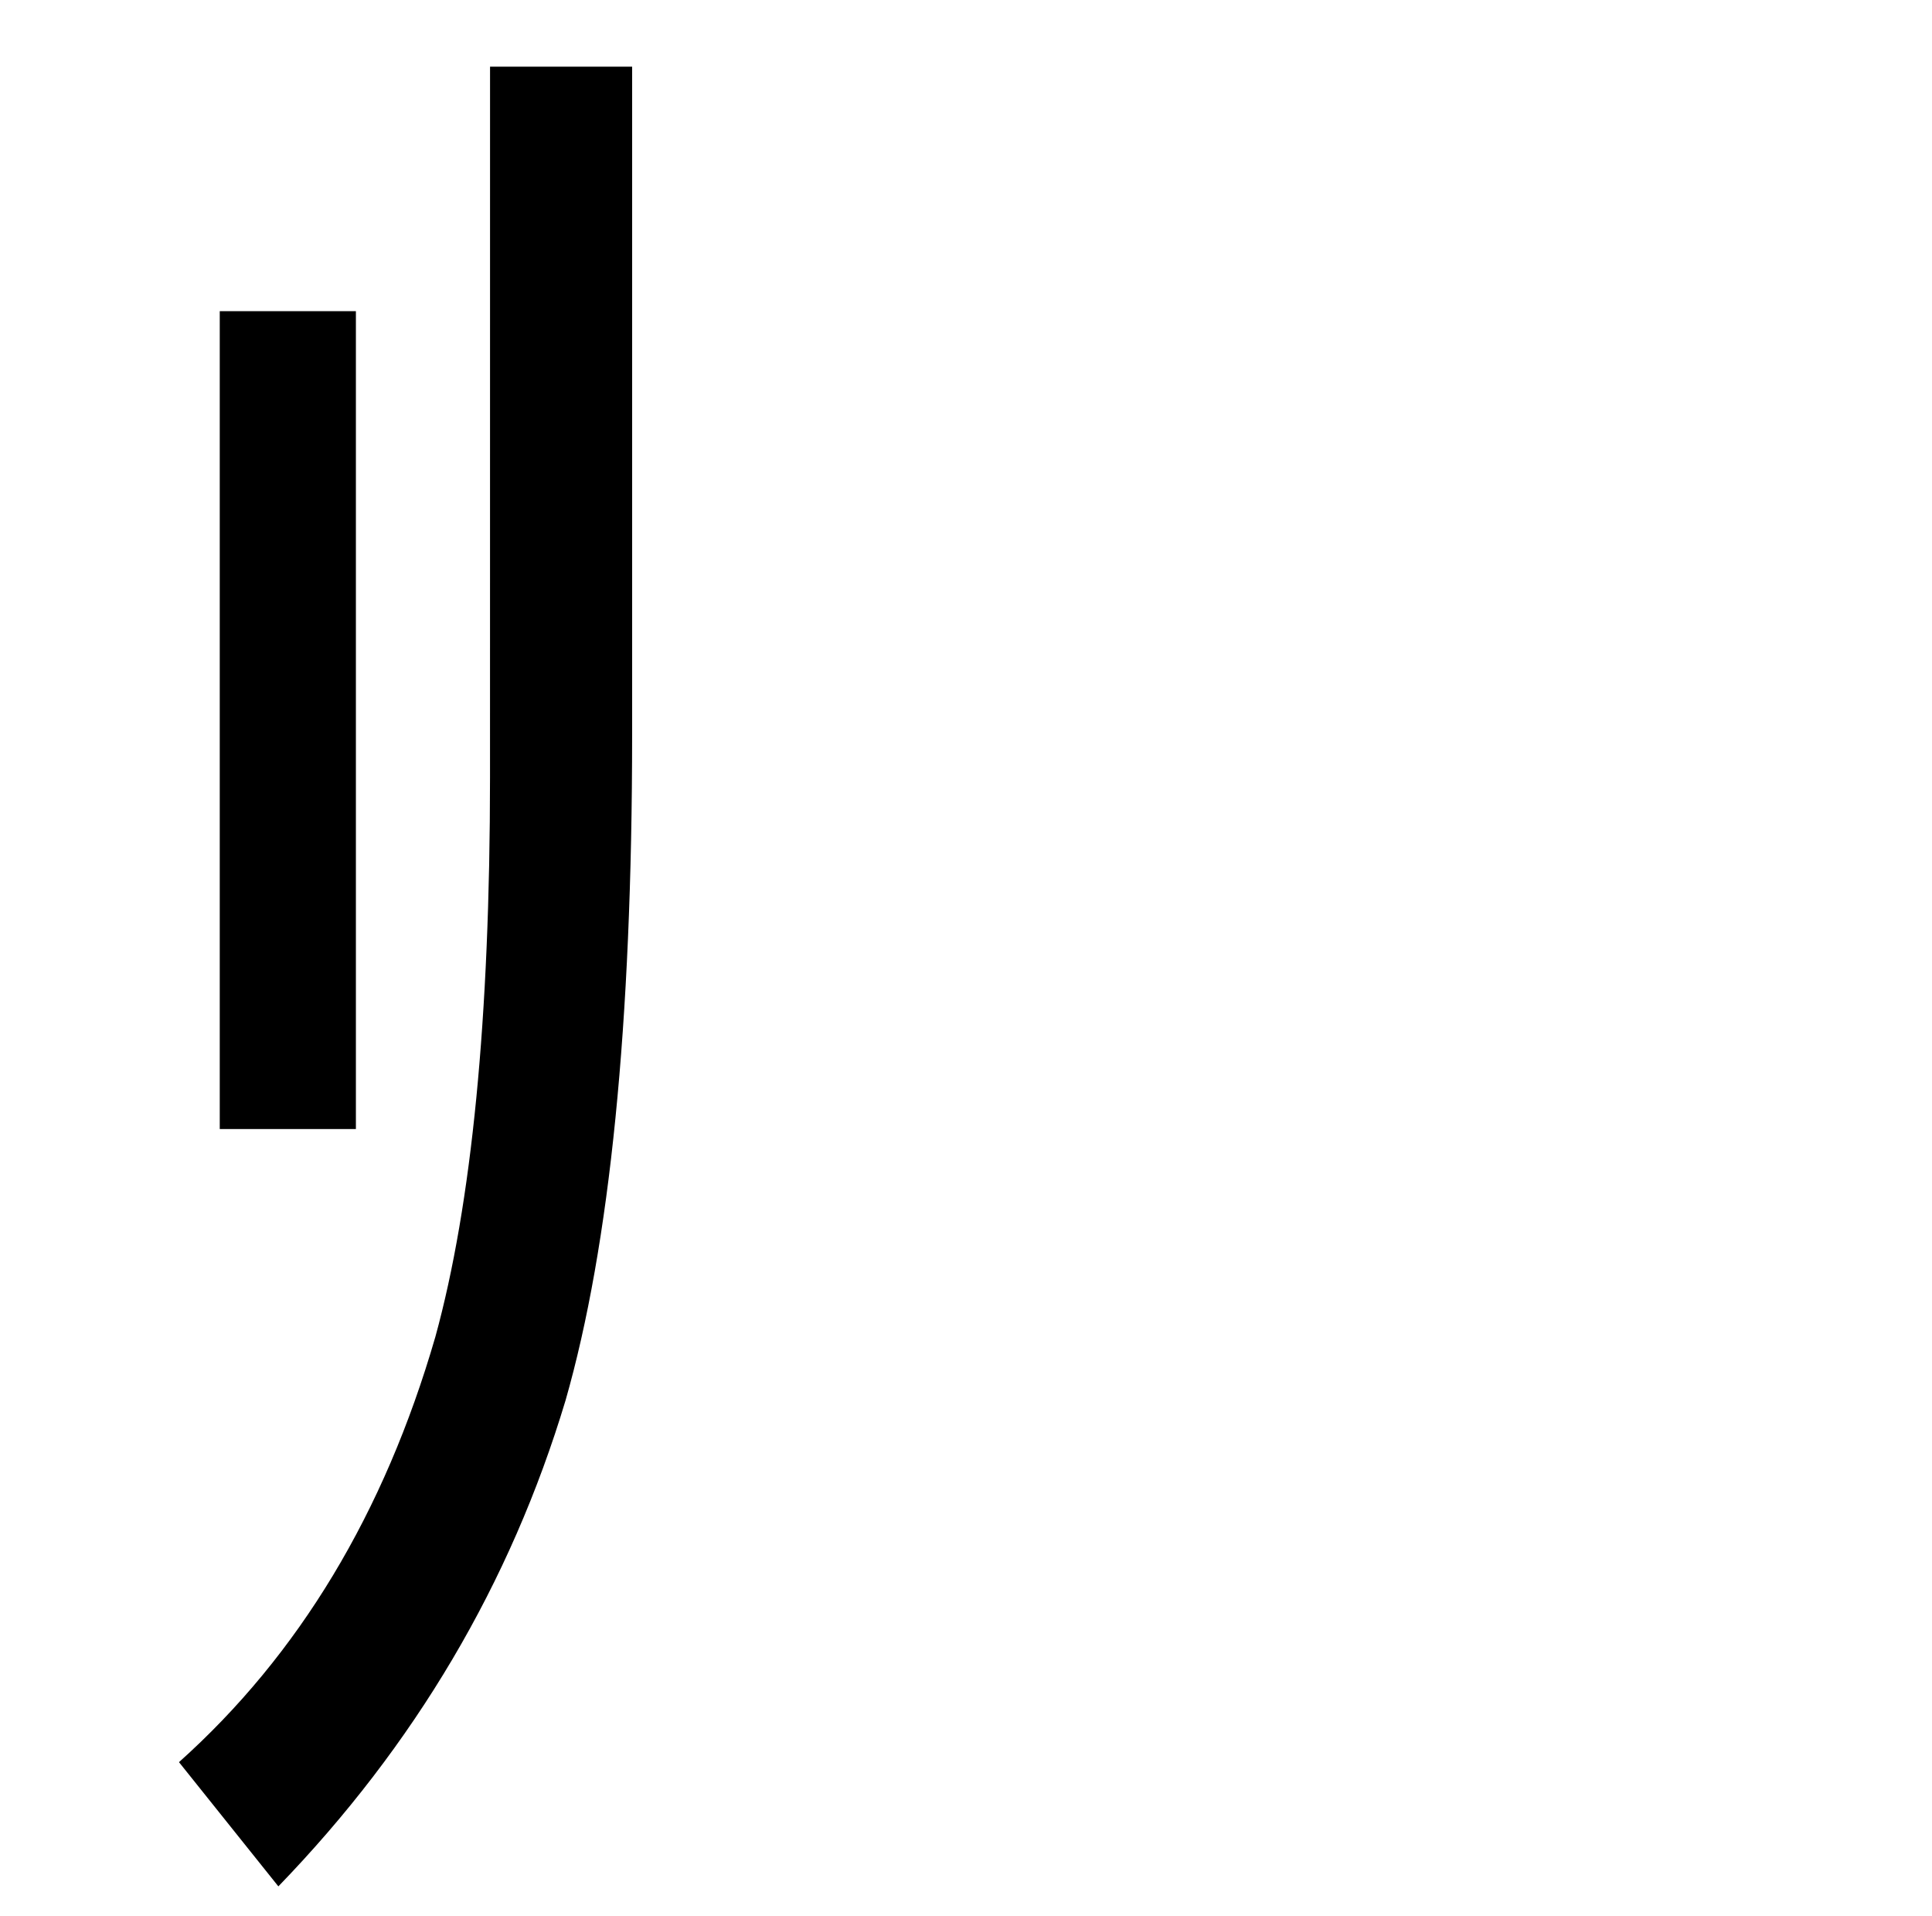 <?xml version="1.0" encoding="UTF-8" standalone="no"?>
<!-- Created with Inkscape (http://www.inkscape.org/) -->

<svg
   xmlns:dc="http://purl.org/dc/elements/1.1/"
   xmlns:cc="http://creativecommons.org/ns#"
   xmlns:rdf="http://www.w3.org/1999/02/22-rdf-syntax-ns#"
   xmlns:svg="http://www.w3.org/2000/svg"
   xmlns="http://www.w3.org/2000/svg"
   xmlns:sodipodi="http://sodipodi.sourceforge.net/DTD/sodipodi-0.dtd"
   xmlns:inkscape="http://www.inkscape.org/namespaces/inkscape"
   width="60.758"
   height="60.258"
   viewBox="0 0 56.961 56.492"
   id="svg2"
   version="1.1"
   inkscape:version="0.92.1 r15371"
   sodipodi:docname="kc_e2bfb0e4b8a8e4b8bf.svg">
  <defs
     id="defs4" />
  <sodipodi:namedview
     id="base"
     pagecolor="#ffffff"
     bordercolor="#666666"
     borderopacity="1.0"
     inkscape:pageopacity="0.0"
     inkscape:pageshadow="2"
     inkscape:zoom="5.6"
     inkscape:cx="20.771293"
     inkscape:cy="21.440797"
     inkscape:document-units="px"
     inkscape:current-layer="text4144"
     showgrid="false"
     fit-margin-left="1"
     fit-margin-top="1"
     fit-margin-bottom="1"
     fit-margin-right="1"
     inkscape:window-width="1280"
     inkscape:window-height="771"
     inkscape:window-x="0"
     inkscape:window-y="0"
     inkscape:window-maximized="1"
     units="px" />
  <g
     inkscape:label="Layer 1"
     inkscape:groupmode="layer"
     id="layer1"
     transform="translate(-2.202,-2.356)">
    <flowRoot
       xml:space="preserve"
       id="flowRoot4136"
       style="font-style:normal;font-weight:normal;line-height:0.01%;font-family:sans-serif;text-align:end;letter-spacing:0px;word-spacing:0px;text-anchor:end;fill:#000000;fill-opacity:1;stroke:none;stroke-width:1px;stroke-linecap:butt;stroke-linejoin:miter;stroke-opacity:1"><flowRegion
         id="flowRegion4138"><rect
           id="rect4140"
           width="427.143"
           height="412.857"
           x="97.143"
           y="103.791" /></flowRegion><flowPara
         id="flowPara4142"
         style="font-size:25px;line-height:1.21"> </flowPara></flowRoot>    <g
       style="font-style:normal;font-variant:normal;font-weight:normal;font-stretch:normal;font-size:30px;line-height:121%;font-family:FreeSerif;-inkscape-font-specification:FreeSerif;text-align:end;letter-spacing:0px;word-spacing:0px;text-anchor:end;fill:#000000;fill-opacity:1;stroke:none;stroke-width:1px;stroke-linecap:butt;stroke-linejoin:miter;stroke-opacity:1"
       id="text4144">
      <g
         aria-label="帰"
         style="font-style:normal;font-weight:normal;line-height:0%;font-family:sans-serif;text-align:end;letter-spacing:0px;word-spacing:0px;text-anchor:end;fill:#000000;fill-opacity:1;stroke:none;stroke-width:1px;stroke-linecap:butt;stroke-linejoin:miter;stroke-opacity:1"
         id="text4151"
         transform="translate(-15)">
        <path
           d="m 23.681,11.529 h 4.014 v 24.111 h -4.014 z m 7.969,-7.207 h 4.189 v 19.688 c 0,8.516 -0.654,15.059 -1.963,19.629 -1.621,5.391 -4.443,10.166 -8.467,14.326 l -2.93,-3.662 c 3.535,-3.164 6.055,-7.344 7.559,-12.539 1.074,-3.906 1.611,-9.404 1.611,-16.494 z"
           style="font-style:normal;font-variant:normal;font-weight:normal;font-stretch:normal;font-size:60px;line-height:1.21;font-family:IPAGothic;-inkscape-font-specification:IPAGothic"
           id="path841"
           inkscape:connector-curvature="0"
           sodipodi:nodetypes="cccccccsccccsc" />
      </g>
    </g>
  </g>
</svg>
